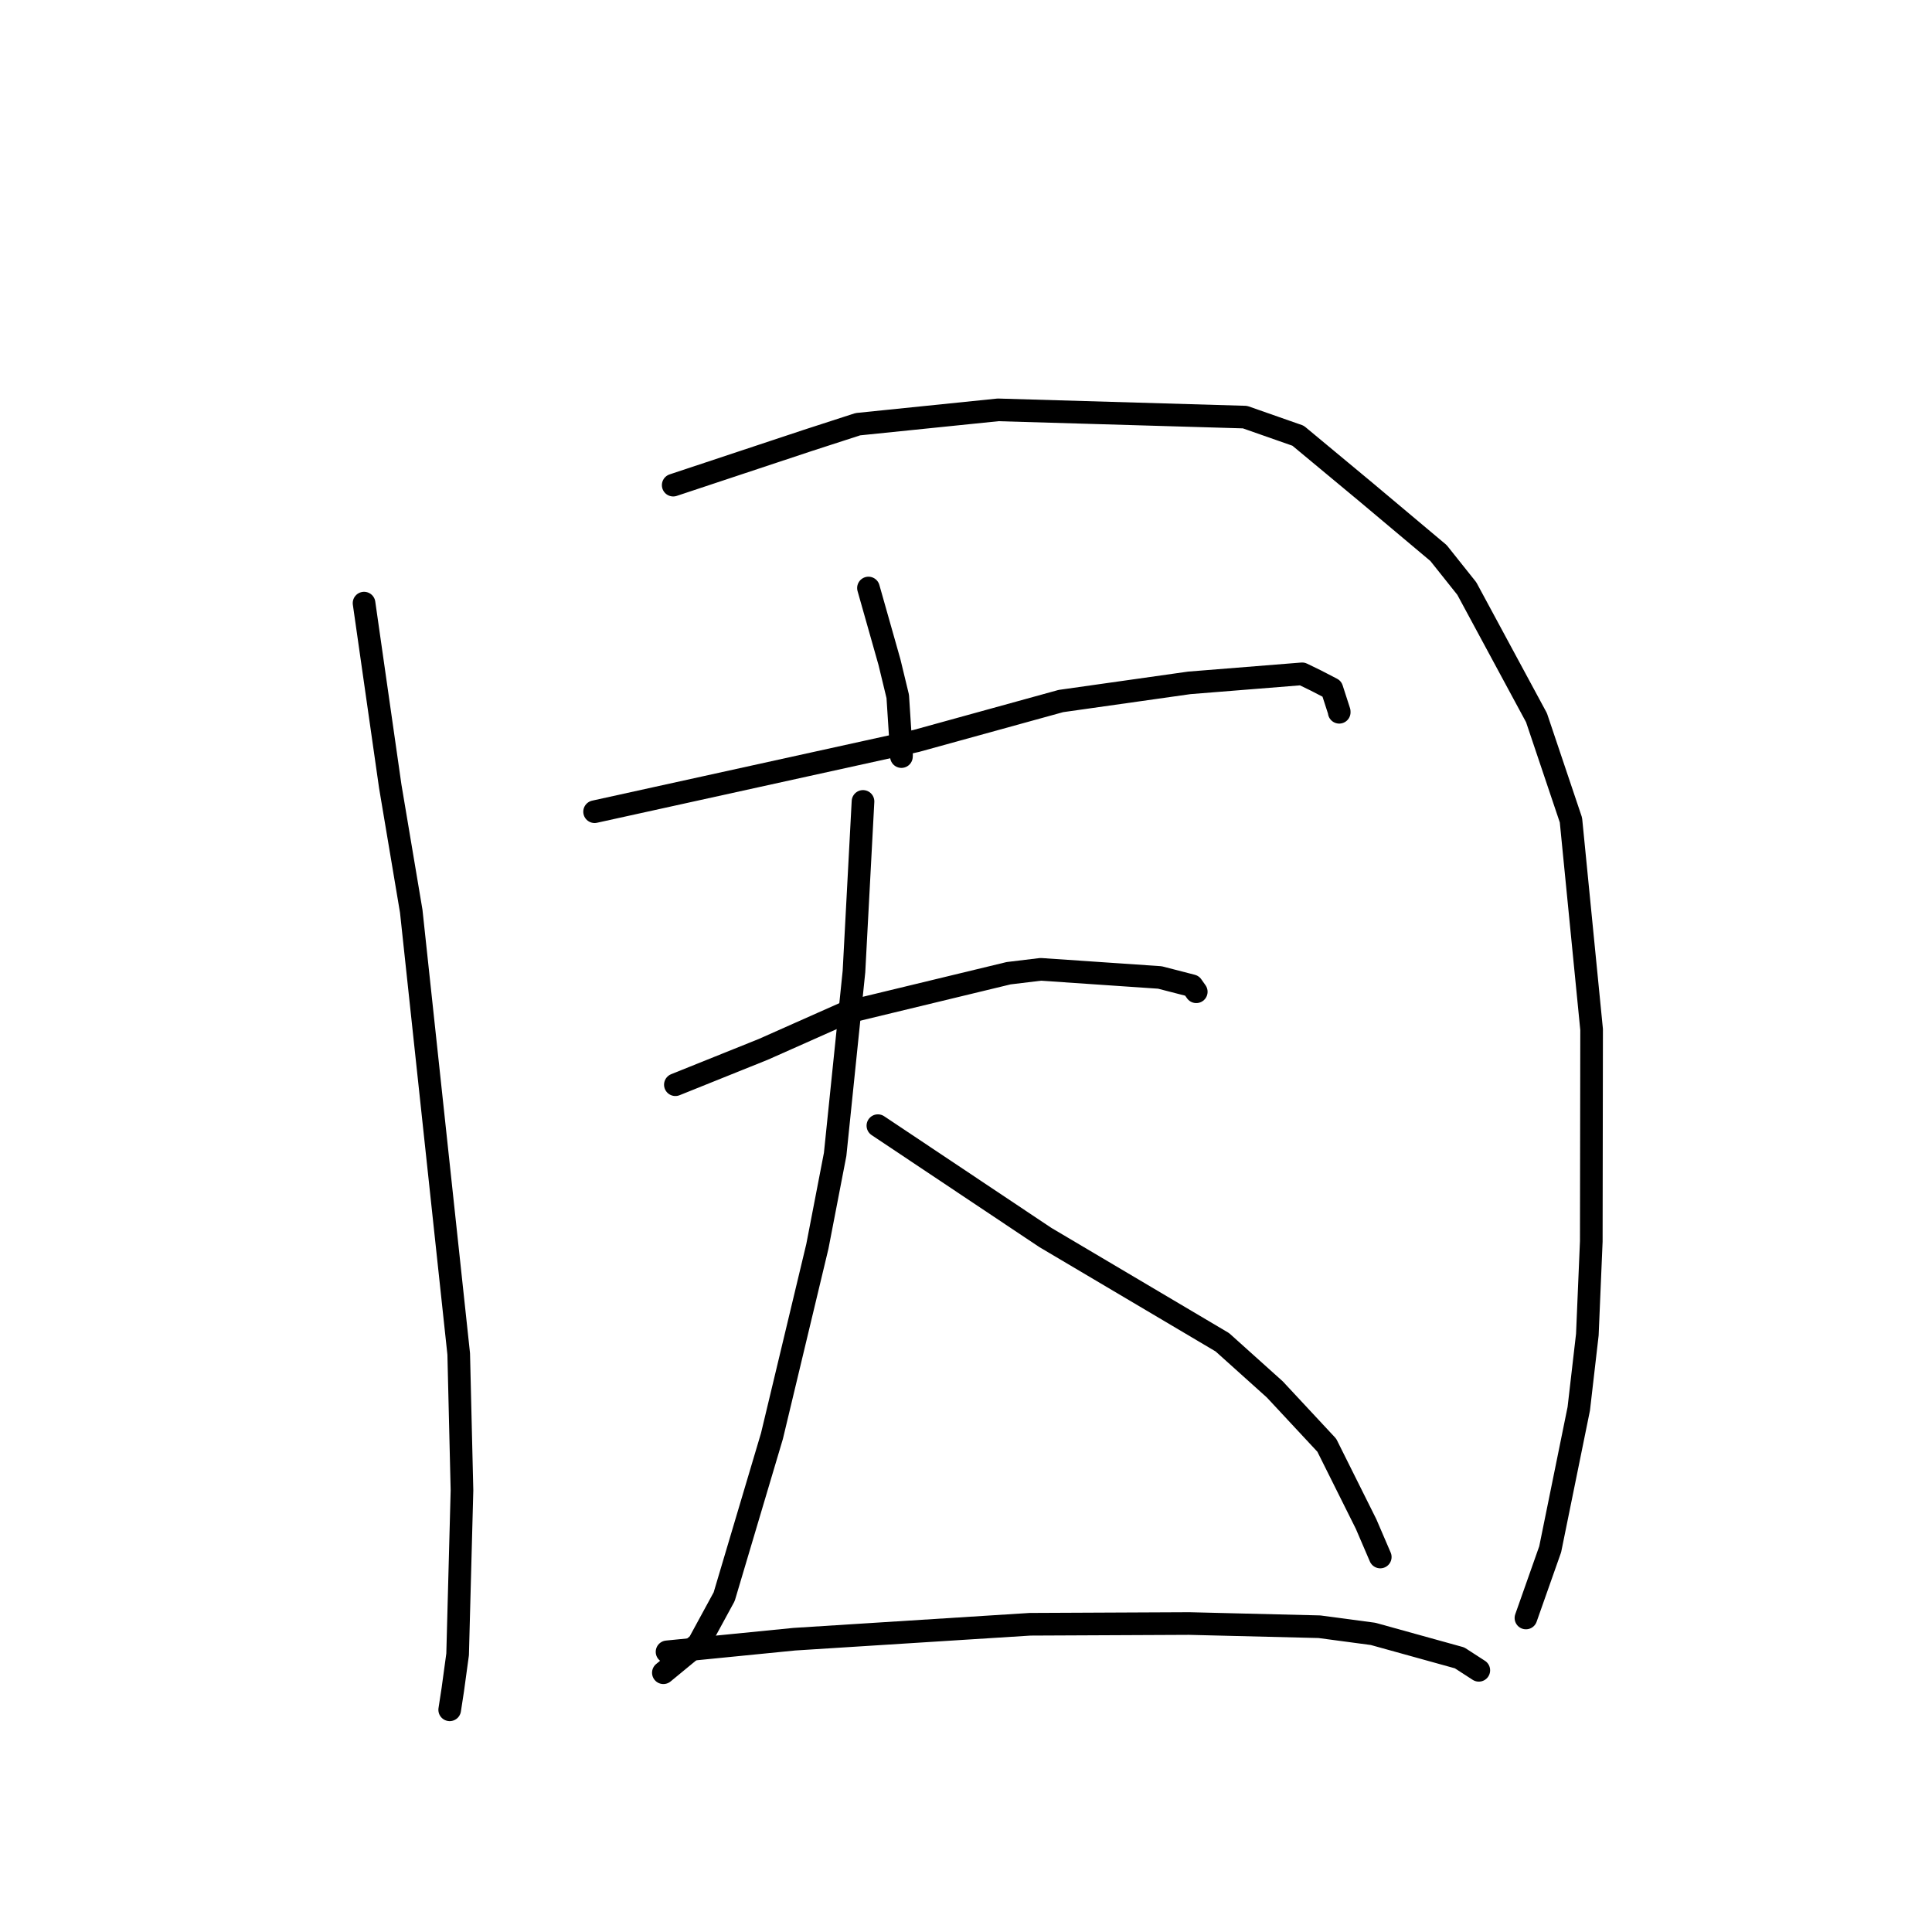 <?xml version="1.0" standalone="no"?>
    <svg width="256" height="256" xmlns="http://www.w3.org/2000/svg" version="1.1">
    <polyline stroke="black" stroke-width="3" stroke-linecap="round" fill="transparent" stroke-linejoin="round" points="48.239 79.917 49.974 92.052 51.71 104.187 54.491 120.737 60.782 179.403 61.215 197.476 60.637 219.21 59.998 223.886 59.591 226.534 59.587 226.558 " />
        <polyline stroke="black" stroke-width="3" stroke-linecap="round" fill="transparent" stroke-linejoin="round" points="89.203 64.283 98.114 61.322 107.026 58.362 113.669 56.209 132.248 54.309 164.967 55.269 172.004 57.735 180.955 65.171 190.61 73.28 194.36 77.987 203.593 95.096 208.158 108.662 210.896 136.419 210.854 164.477 210.331 176.843 209.196 186.663 205.408 205.284 202.487 213.563 202.195 214.391 " />
        <polyline stroke="black" stroke-width="3" stroke-linecap="round" fill="transparent" stroke-linejoin="round" points="115.076 77.915 116.469 82.83 117.861 87.746 118.956 92.279 119.457 100.014 119.444 100.251 " />
        <polyline stroke="black" stroke-width="3" stroke-linecap="round" fill="transparent" stroke-linejoin="round" points="78.787 107.555 100.094 102.867 121.4 98.18 140.571 92.891 157.583 90.484 172.539 89.286 174.385 90.183 176.477 91.266 177.45 94.275 177.454 94.38 " />
        <polyline stroke="black" stroke-width="3" stroke-linecap="round" fill="transparent" stroke-linejoin="round" points="89.49 143.729 95.312 141.388 101.134 139.048 112.155 134.149 133.647 128.956 137.904 128.442 153.69 129.519 157.947 130.617 158.46 131.341 158.511 131.414 " />
        <polyline stroke="black" stroke-width="3" stroke-linecap="round" fill="transparent" stroke-linejoin="round" points="114.353 106.193 113.754 117.464 113.155 128.734 110.661 152.963 108.308 165.143 102.287 190.284 95.957 211.57 92.566 217.802 88.325 221.297 87.9 221.646 " />
        <polyline stroke="black" stroke-width="3" stroke-linecap="round" fill="transparent" stroke-linejoin="round" points="116.325 149.156 127.416 156.562 138.507 163.968 161.967 177.858 168.916 184.102 175.806 191.5 181.013 201.938 182.721 205.913 182.892 206.311 " />
        <polyline stroke="black" stroke-width="3" stroke-linecap="round" fill="transparent" stroke-linejoin="round" points="88.387 218.877 96.816 218.04 105.246 217.203 136.495 215.224 157.578 215.126 174.831 215.55 181.943 216.499 193.402 219.677 195.718 221.175 195.95 221.325 " />
        </svg>